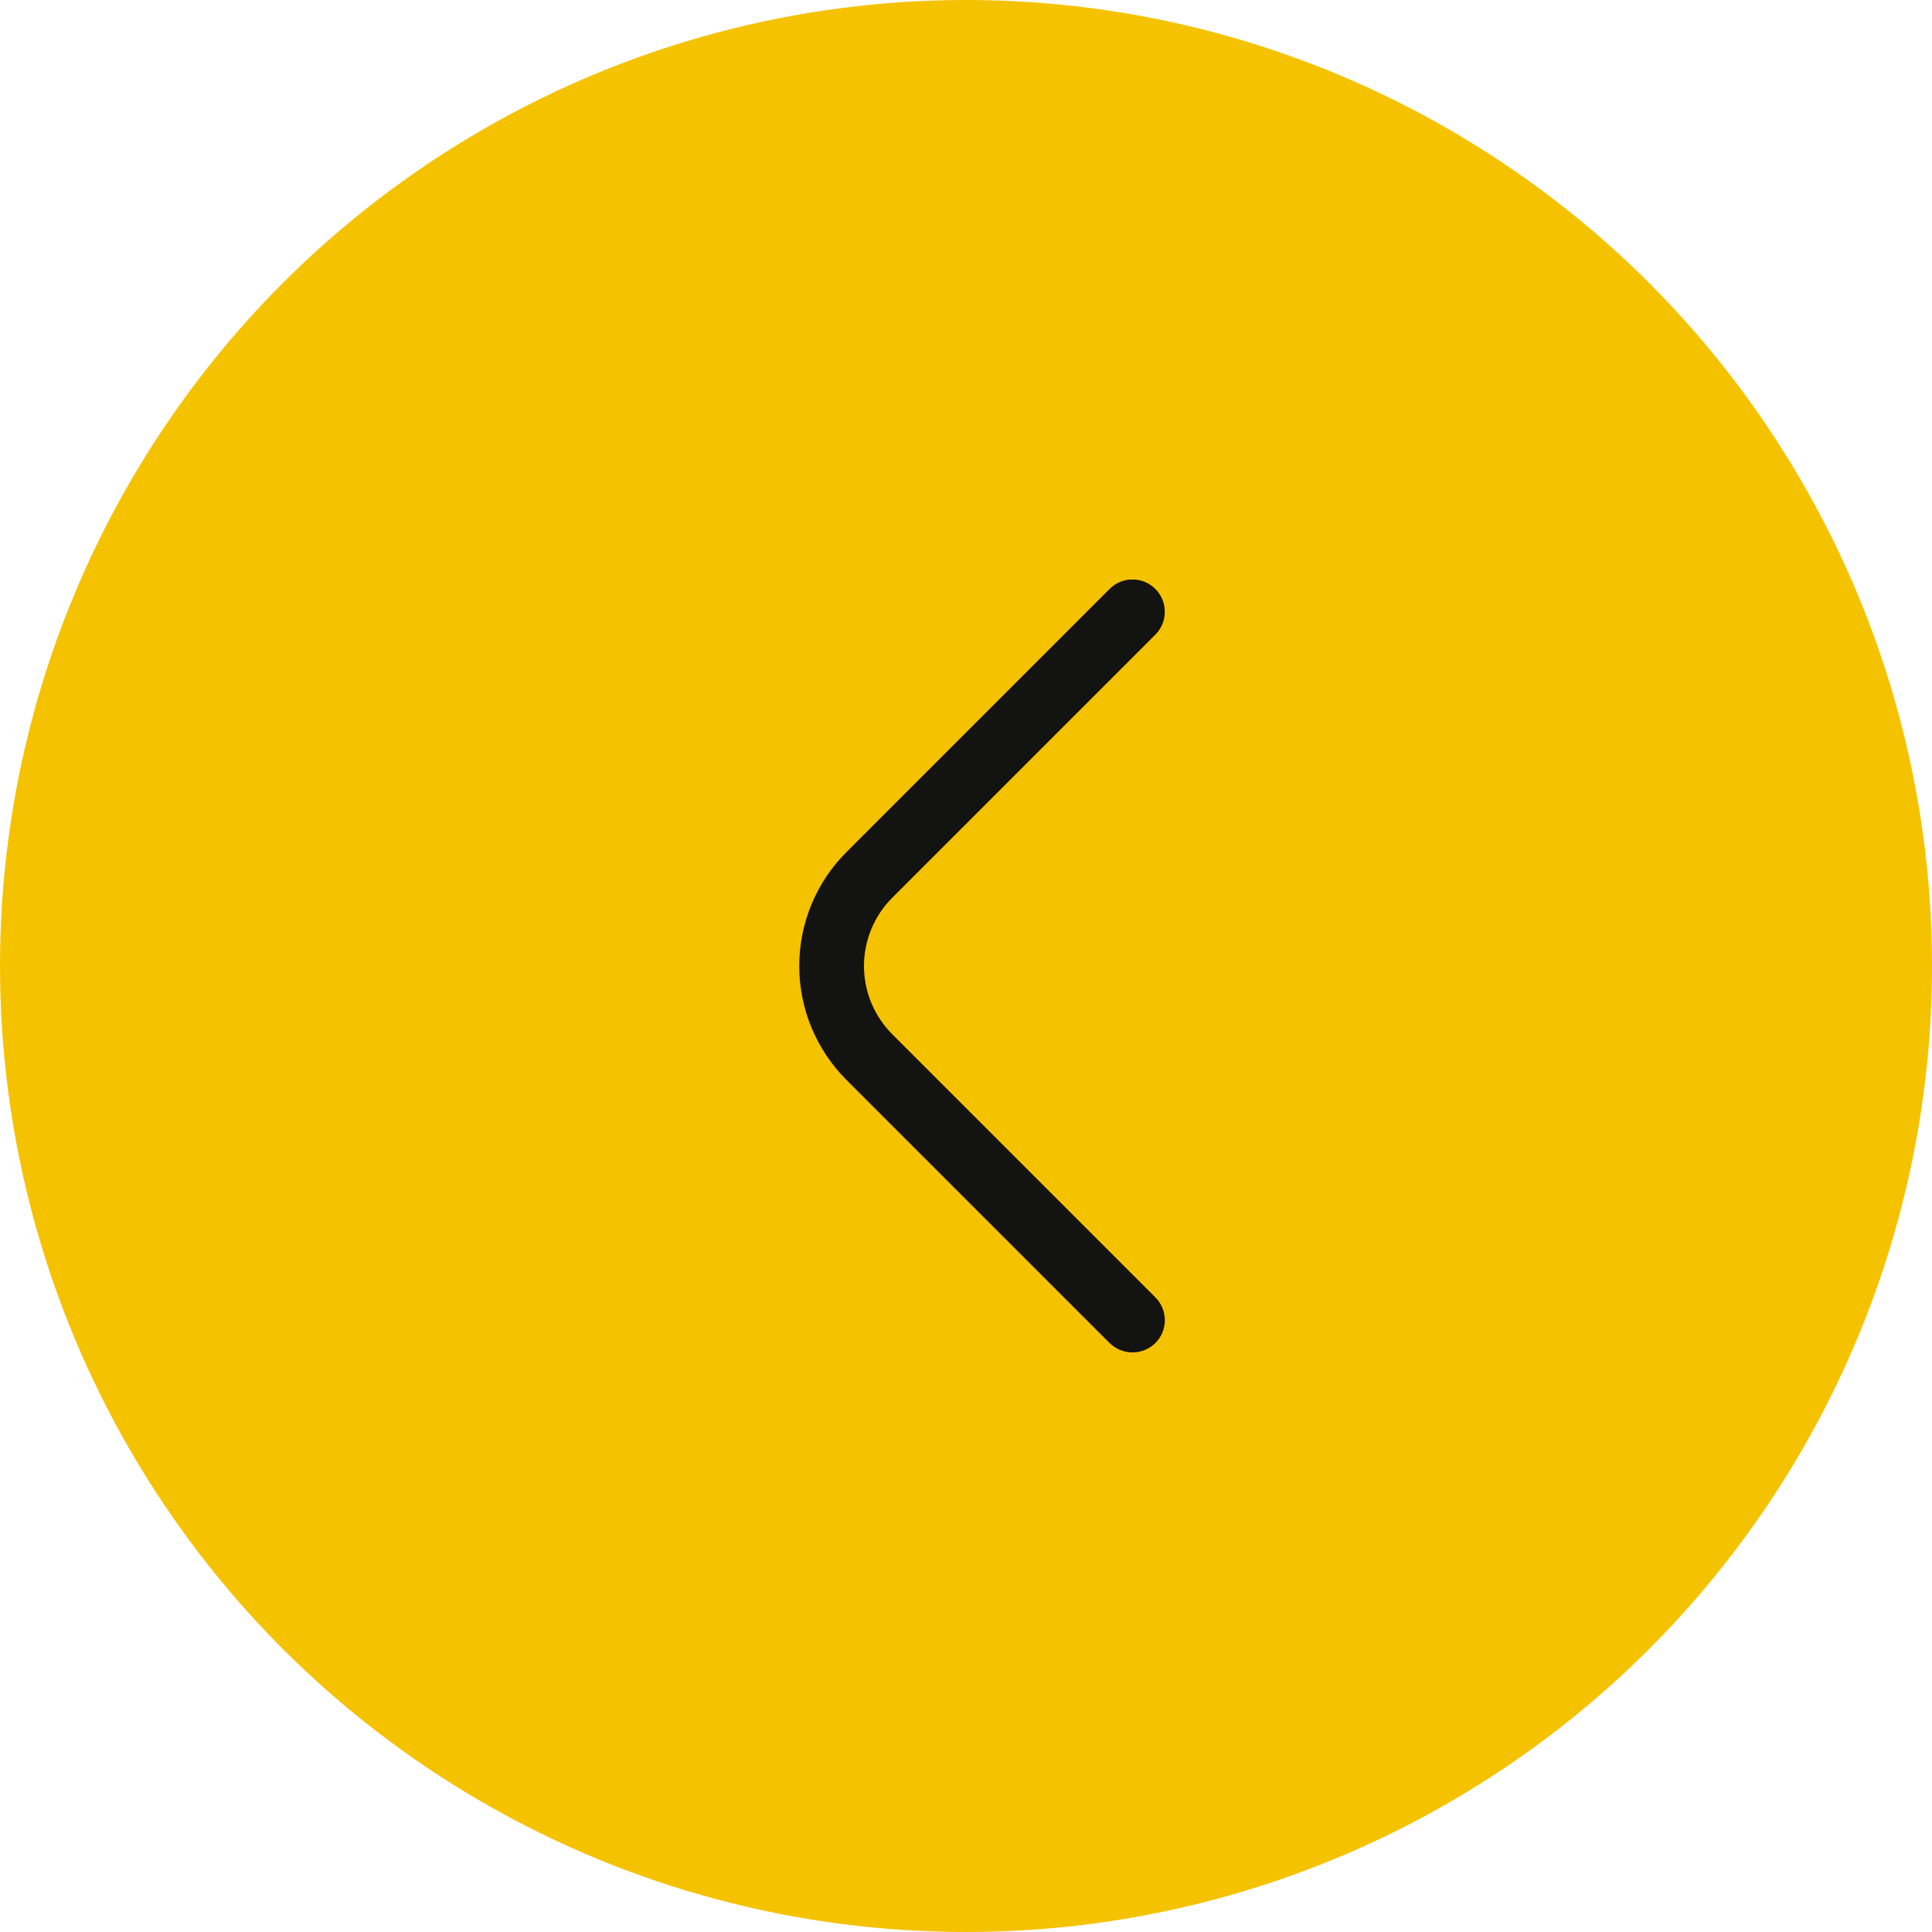 <svg width="36" height="36" viewBox="0 0 36 36" fill="none" xmlns="http://www.w3.org/2000/svg">
<circle cx="18" cy="18" r="18" fill="#F5C200"/>
<g clip-path="url(#clip0_217_3160)">
<path d="M21.102 25.2C21.023 25.2 20.945 25.185 20.872 25.155C20.799 25.125 20.732 25.081 20.676 25.026L15.774 20.124C15.495 19.845 15.273 19.514 15.122 19.15C14.97 18.785 14.893 18.394 14.893 18C14.893 17.605 14.97 17.215 15.122 16.85C15.273 16.485 15.495 16.154 15.774 15.876L20.676 10.974C20.732 10.918 20.798 10.873 20.871 10.843C20.945 10.813 21.023 10.797 21.102 10.797C21.181 10.797 21.259 10.813 21.332 10.843C21.406 10.873 21.472 10.918 21.528 10.974C21.584 11.03 21.628 11.096 21.659 11.169C21.689 11.242 21.704 11.321 21.704 11.4C21.704 11.479 21.689 11.557 21.659 11.63C21.628 11.704 21.584 11.77 21.528 11.826L16.626 16.728C16.289 17.065 16.099 17.523 16.099 18C16.099 18.477 16.289 18.934 16.626 19.272L21.528 24.174C21.584 24.23 21.629 24.296 21.659 24.369C21.69 24.442 21.705 24.521 21.705 24.6C21.705 24.679 21.69 24.757 21.659 24.831C21.629 24.904 21.584 24.97 21.528 25.026C21.472 25.081 21.405 25.125 21.332 25.155C21.259 25.185 21.181 25.2 21.102 25.2Z" fill="#131311"/>
</g>
<defs>
<clipPath id="clip0_217_3160">
<rect width="14.4" height="14.4" fill="white" transform="translate(10.8 10.8)"/>
</clipPath>
</defs>
</svg>
